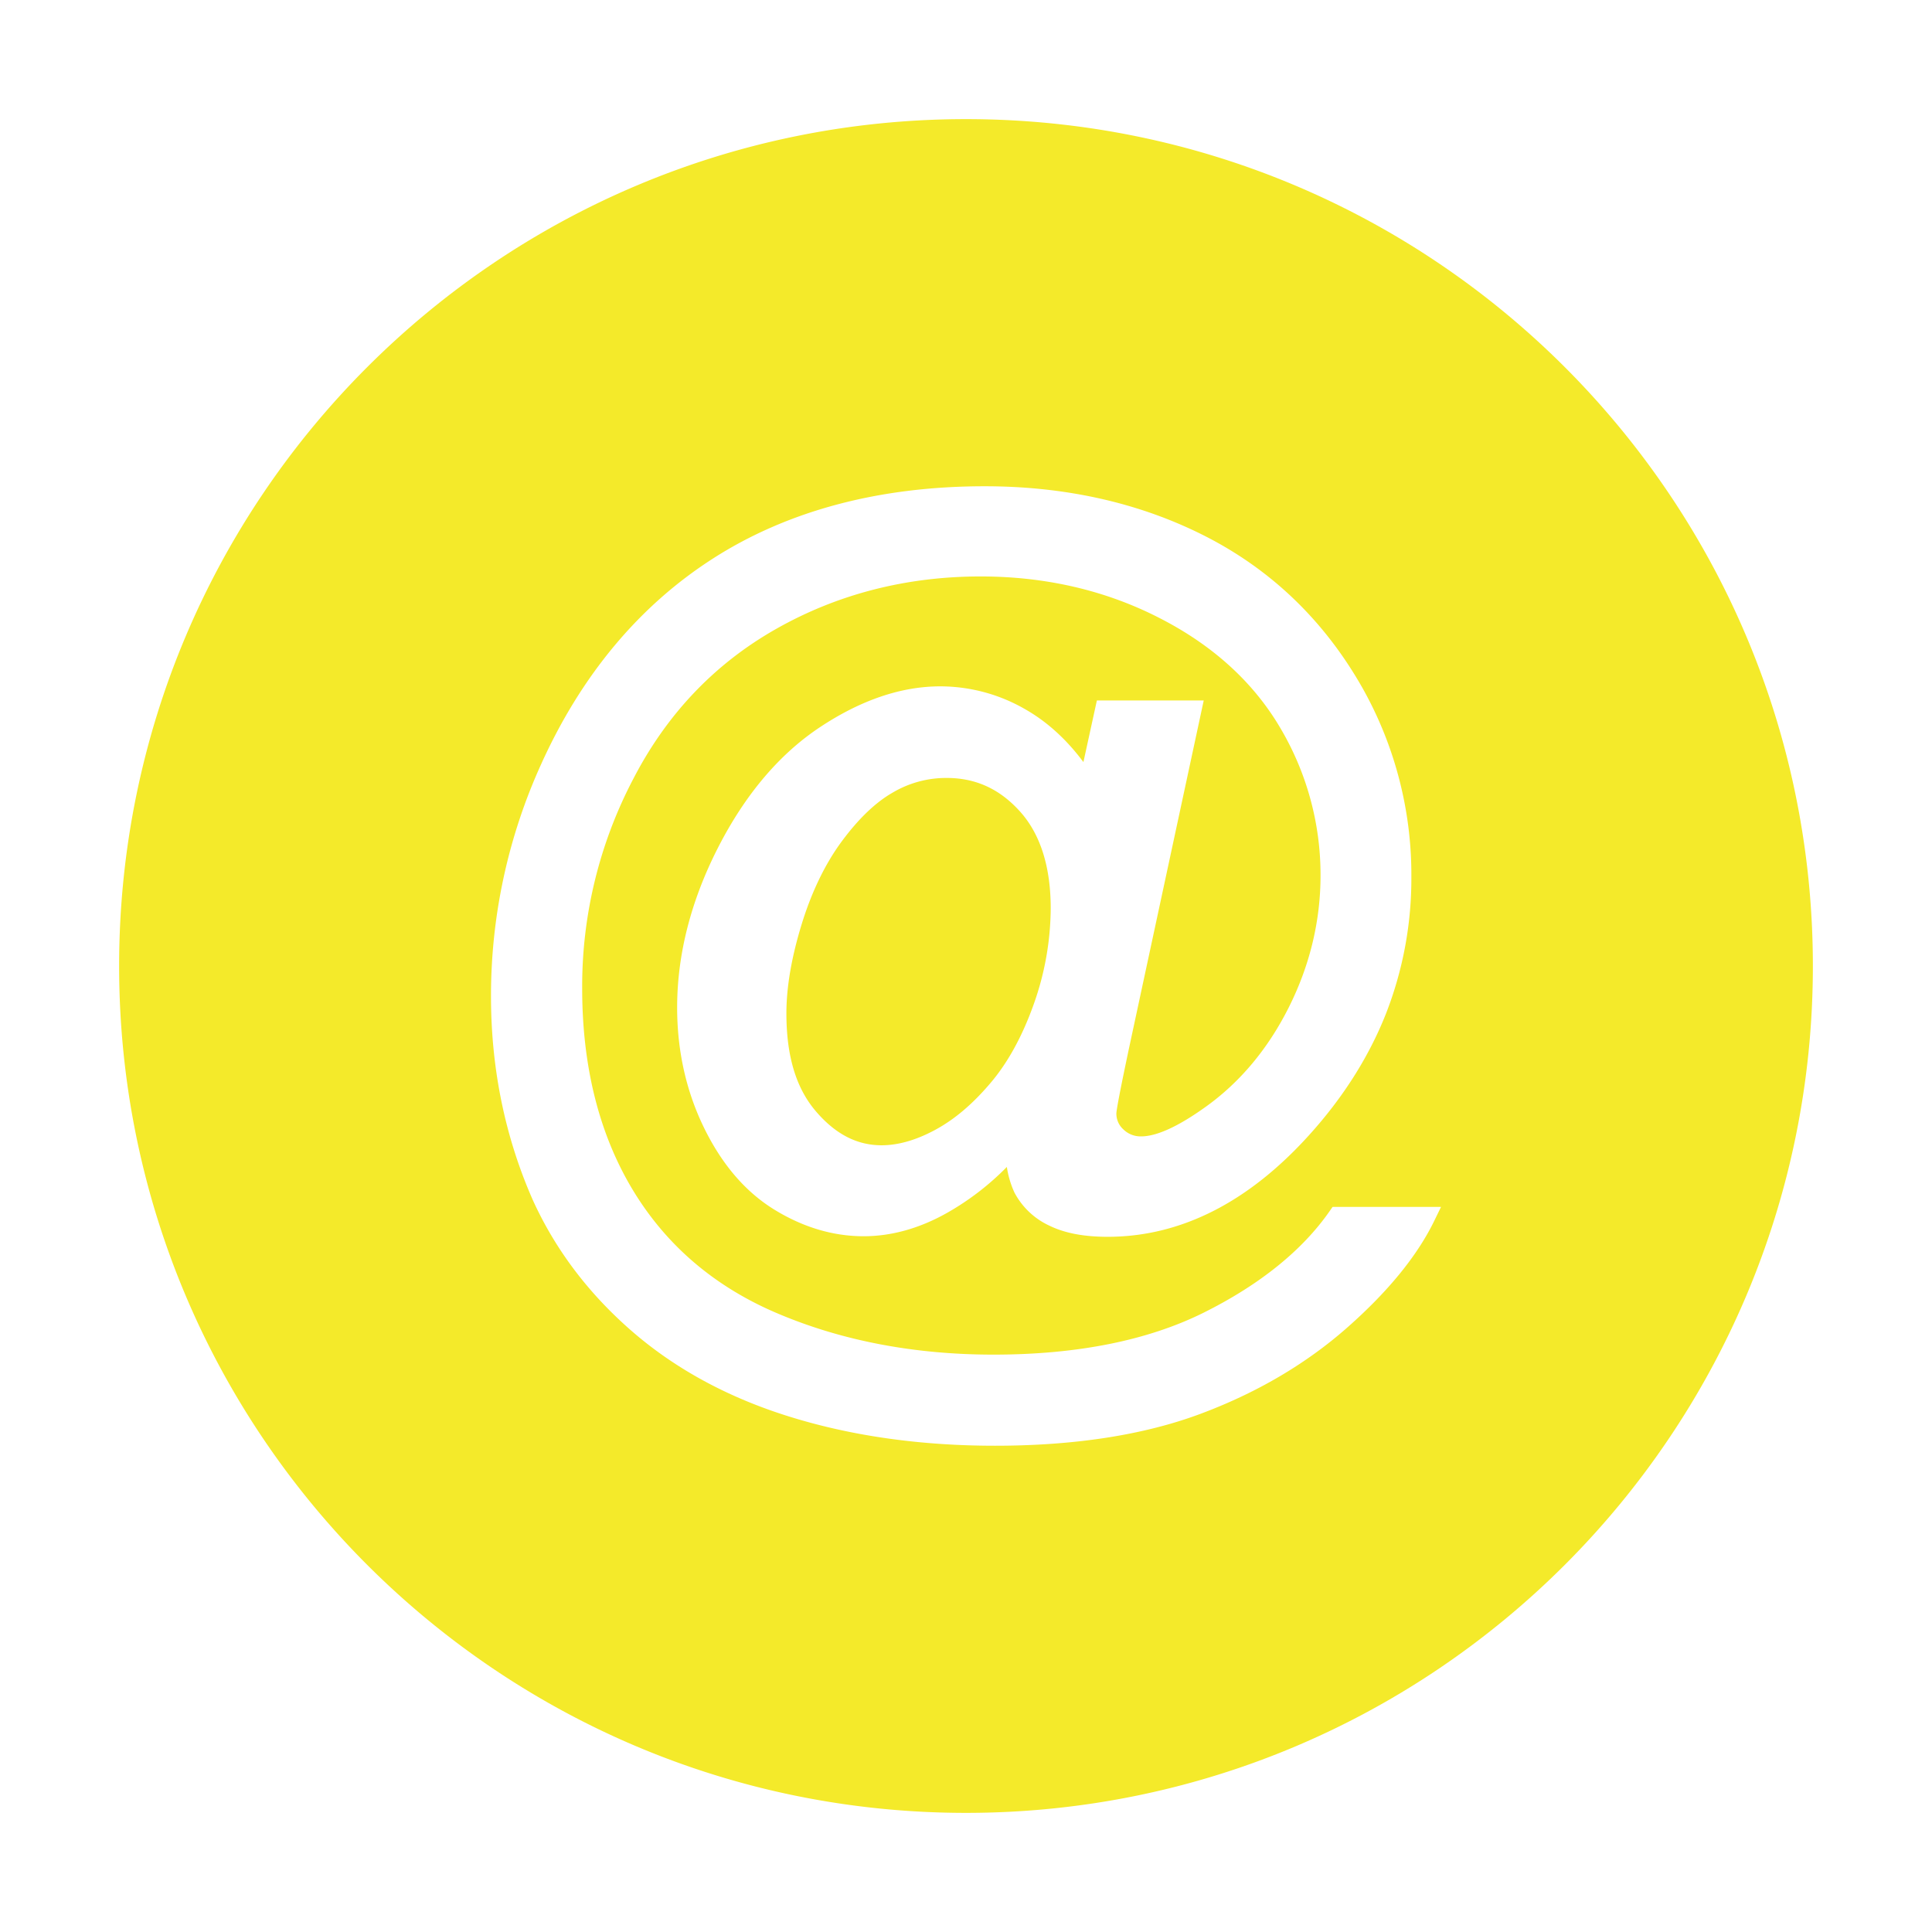 <?xml version="1.0" standalone="no"?><!DOCTYPE svg PUBLIC "-//W3C//DTD SVG 1.1//EN" "http://www.w3.org/Graphics/SVG/1.1/DTD/svg11.dtd"><svg t="1533374543118" class="icon" style="" viewBox="0 0 1024 1024" version="1.1" xmlns="http://www.w3.org/2000/svg" p-id="10192" xmlns:xlink="http://www.w3.org/1999/xlink" width="200" height="200"><defs><style type="text/css"></style></defs><path d="M512 63.14C264.1 63.14 63.14 264.1 63.14 512S264.1 960.86 512 960.86 960.86 759.9 960.86 512 759.9 63.14 512 63.14z m248.3 583.69c-9 18.65-24.67 37.85-46.51 57.05s-48 34.53-77.95 45.65-66.5 16.74-108.5 16.74c-38.77 0-74.94-5-107.52-15-32.83-10-61.28-25.28-84.58-45.43s-40.94-43.6-52.86-69.84c-14.69-33.33-22.14-69.62-22.14-107.88a296.43 296.43 0 0 1 26.34-122.56C308 357.91 338.83 321 378.15 295.87s87.73-38.14 143.72-38.14c43.39 0 83 9 117.71 26.85 34.95 18 62.78 45 82.74 80.38a201.86 201.86 0 0 1 25.73 99.84 196.5 196.5 0 0 1-13.57 72.75c-9 22.67-22.65 44.22-40.6 64.05-32.31 35.79-68.24 53.93-106.79 53.93-12.84 0-23-2-31.09-6a39.76 39.76 0 0 1-18.47-17.73v-0.05a50.05 50.05 0 0 1-3.88-13.25A143.4 143.4 0 0 1 502 642.83c-14.58 8.23-29.48 12.4-44.28 12.4-16.21 0-32.17-4.77-47.44-14.19s-27.75-24-37.23-43.5c-9.39-19.29-14.15-40.67-14.15-63.53 0-28.09 7.29-56.6 21.66-84.73s32.53-49.62 54.18-63.95 43-21.55 63.61-21.55a90.15 90.15 0 0 1 45.52 12.42c11.34 6.54 21.52 15.84 30.36 27.72l6.28-28.74 0.86-3.93H638l-1.3 6.05-37.34 173.79c-6.6 30.85-7.63 37.74-7.66 39.09a11.21 11.21 0 0 0 3.73 8.44 13 13 0 0 0 9.39 3.69c8 0 19.16-5 33.18-14.93 18.84-13.22 34-31.29 45.2-53.69s16.71-45.92 16.71-69.69a152.76 152.76 0 0 0-21.42-78.33c-14.26-24.19-35.79-43.75-64-58.14-28.36-14.57-60.23-22-94.72-22-39.31 0-75.74 9.33-108.28 27.74s-57.94 45-75.72 79.34A236.32 236.32 0 0 0 308.57 524c0 41.26 9 77.18 26.87 106.77s43.85 51.65 77.43 65.69c33.9 14.28 72.15 21.52 113.68 21.52 44.32 0 81.84-7.5 111.5-22.28s52.25-33 66.74-53.85l1.49-2.15h57.49z" fill="#f4ea2a" p-id="10193"></path><path d="M501.75 412.33a55.6 55.6 0 0 0-28.69 7.81C464 425.32 455 434 446.22 445.85s-16 26.74-21.27 43.85-8.14 33.1-8.14 47.4c0 22.65 5.11 39.64 15.63 51.92 10.35 12.09 21.75 18 34.84 18 8.75 0 18.24-2.71 28.21-8.07 10.23-5.49 19.79-13.55 29.25-24.65 9.22-10.72 17-24.8 23.08-41.82a153.53 153.53 0 0 0 9.08-51c0-22.08-5.47-39.35-16.24-51.33s-23.49-17.82-38.91-17.82z" fill="#f4ea2a" p-id="10194"></path></svg>